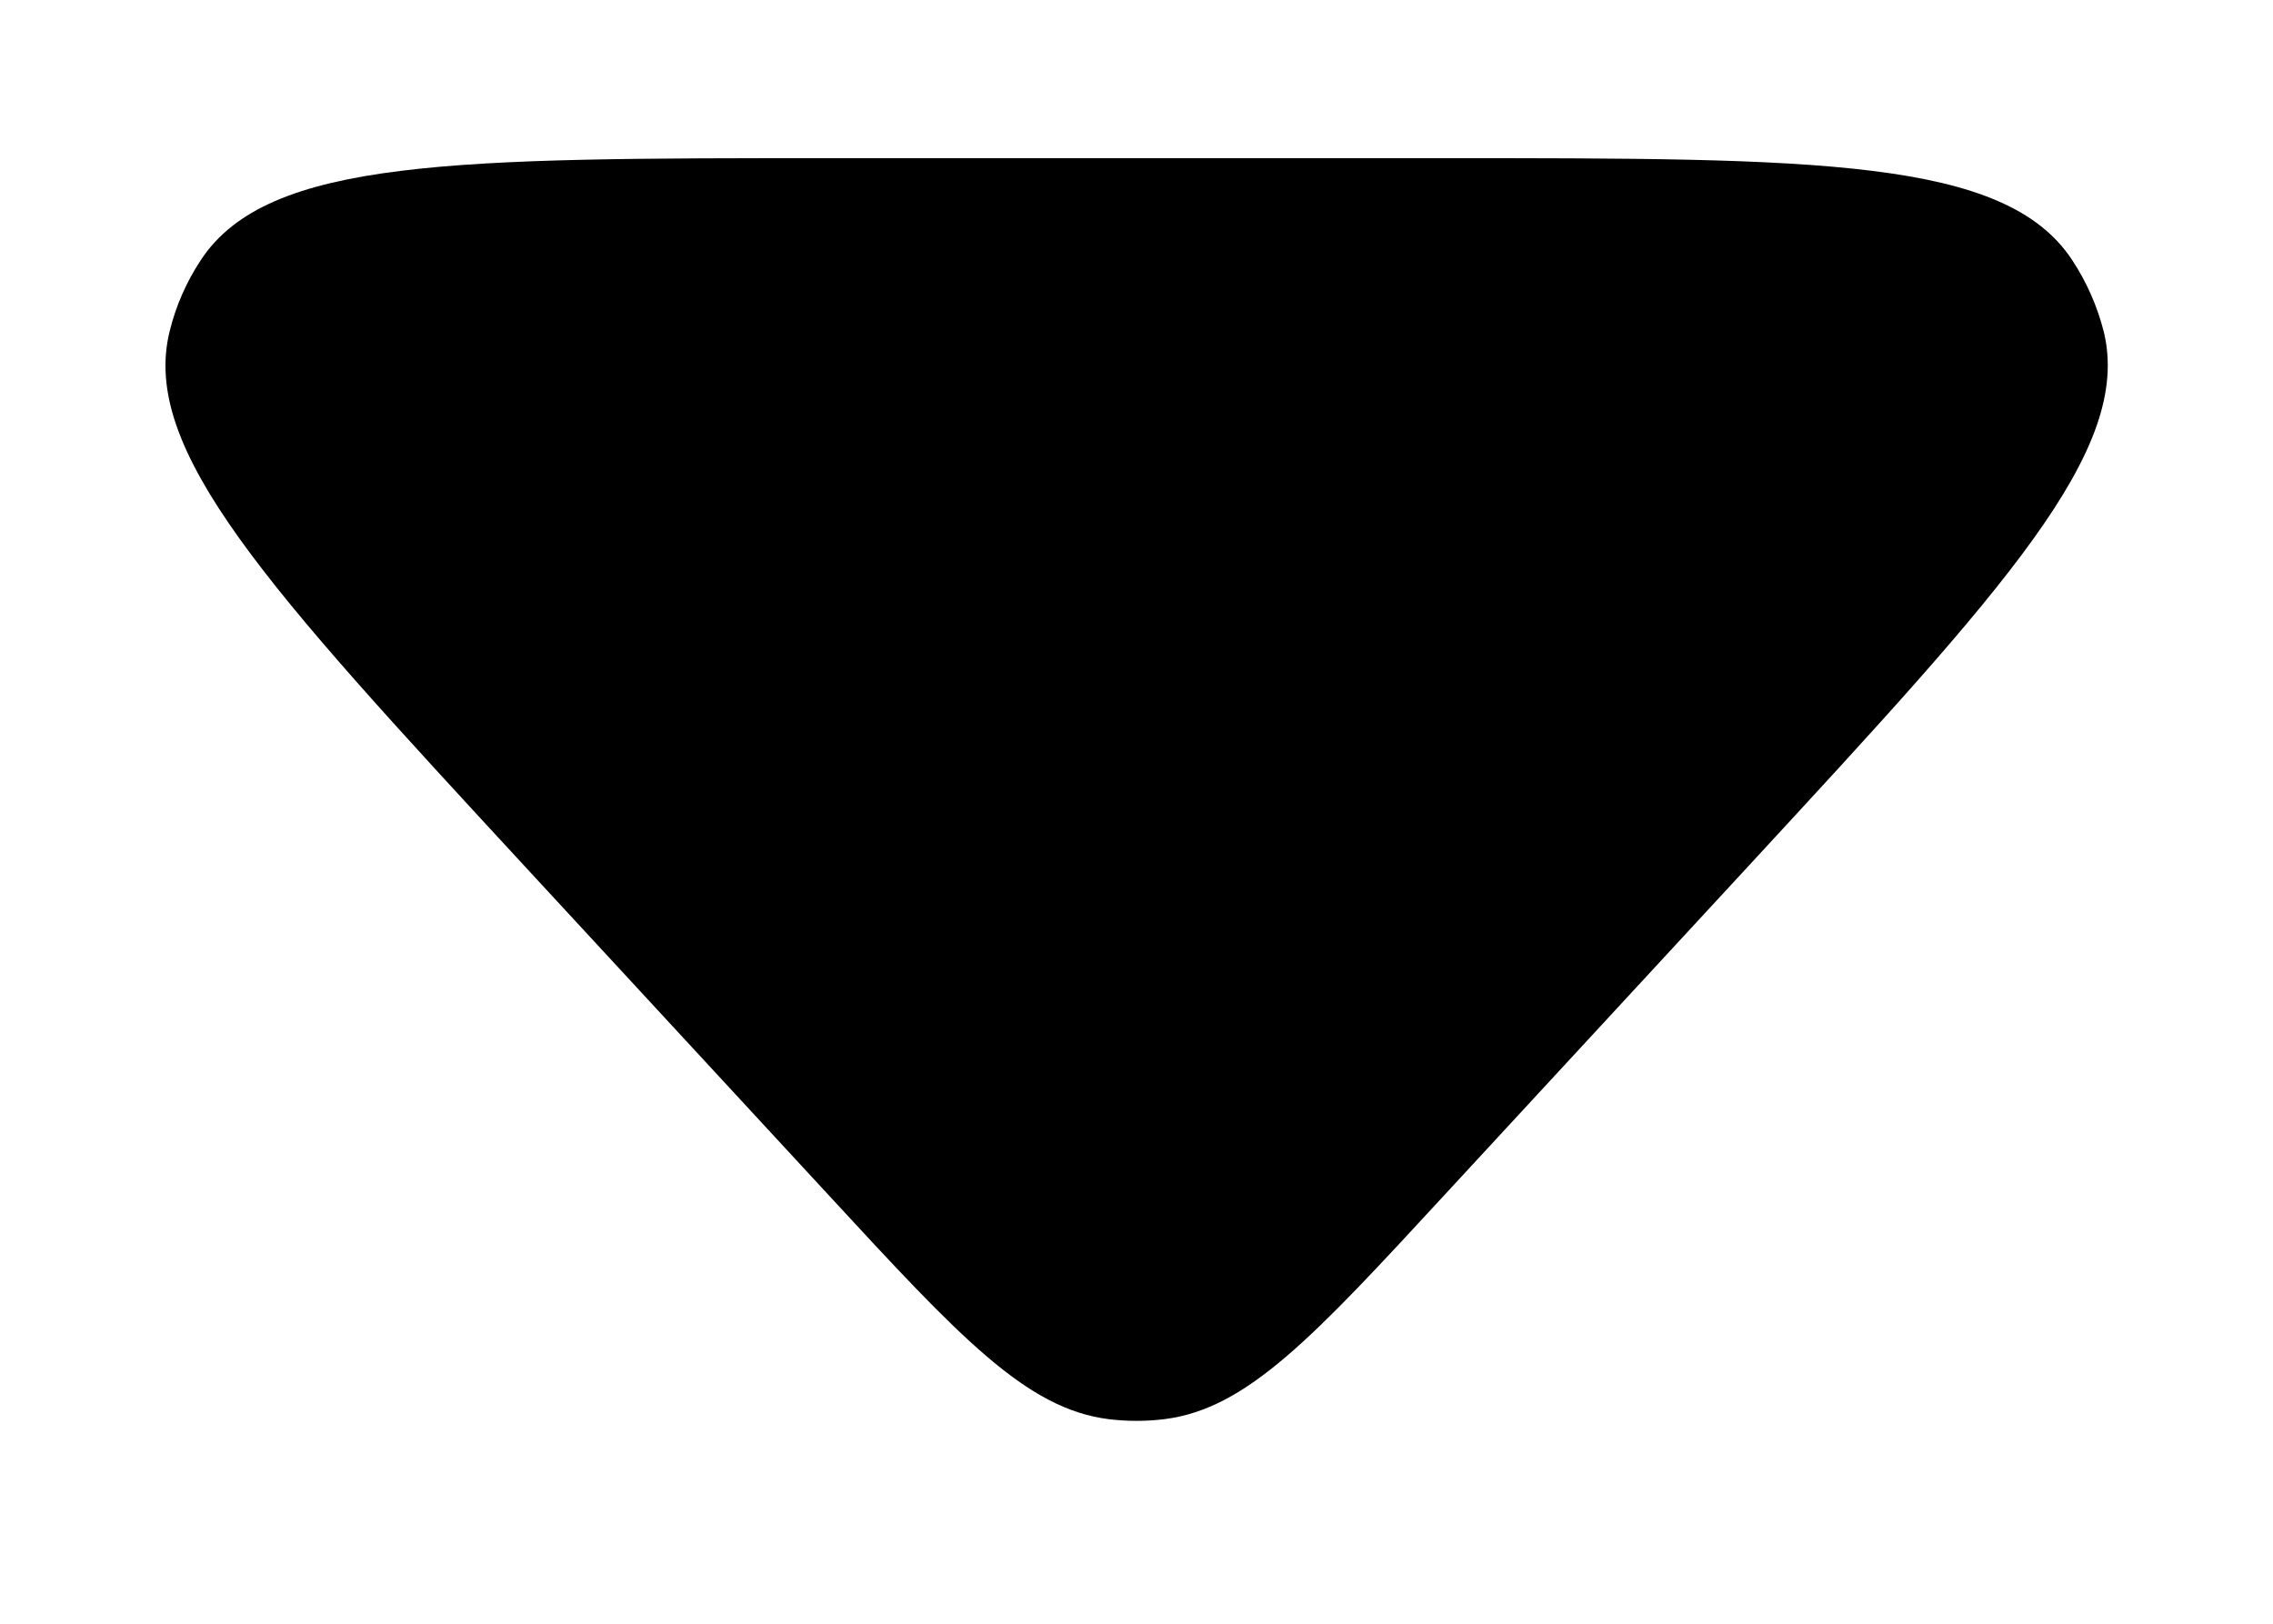 <svg width="7" height="5" viewBox="0 0 7 5" fill="none" xmlns="http://www.w3.org/2000/svg">
<path
  d="M4.451 3.677C4.044 4.118 3.841 4.338 3.586 4.37C3.529 4.377 3.471 4.377 3.414 4.37C3.16 4.338 2.956 4.118 2.549 3.677L1.61 2.661C0.825 1.811 0.433 1.387 0.522 1.022C0.541 0.943 0.574 0.868 0.619 0.8C0.826 0.487 1.405 0.487 2.561 0.487L4.439 0.487C5.595 0.487 6.174 0.487 6.381 0.8C6.426 0.868 6.459 0.943 6.479 1.022C6.567 1.387 6.175 1.811 5.39 2.661L4.451 3.677Z" fill="currentColor"/>
</svg>
